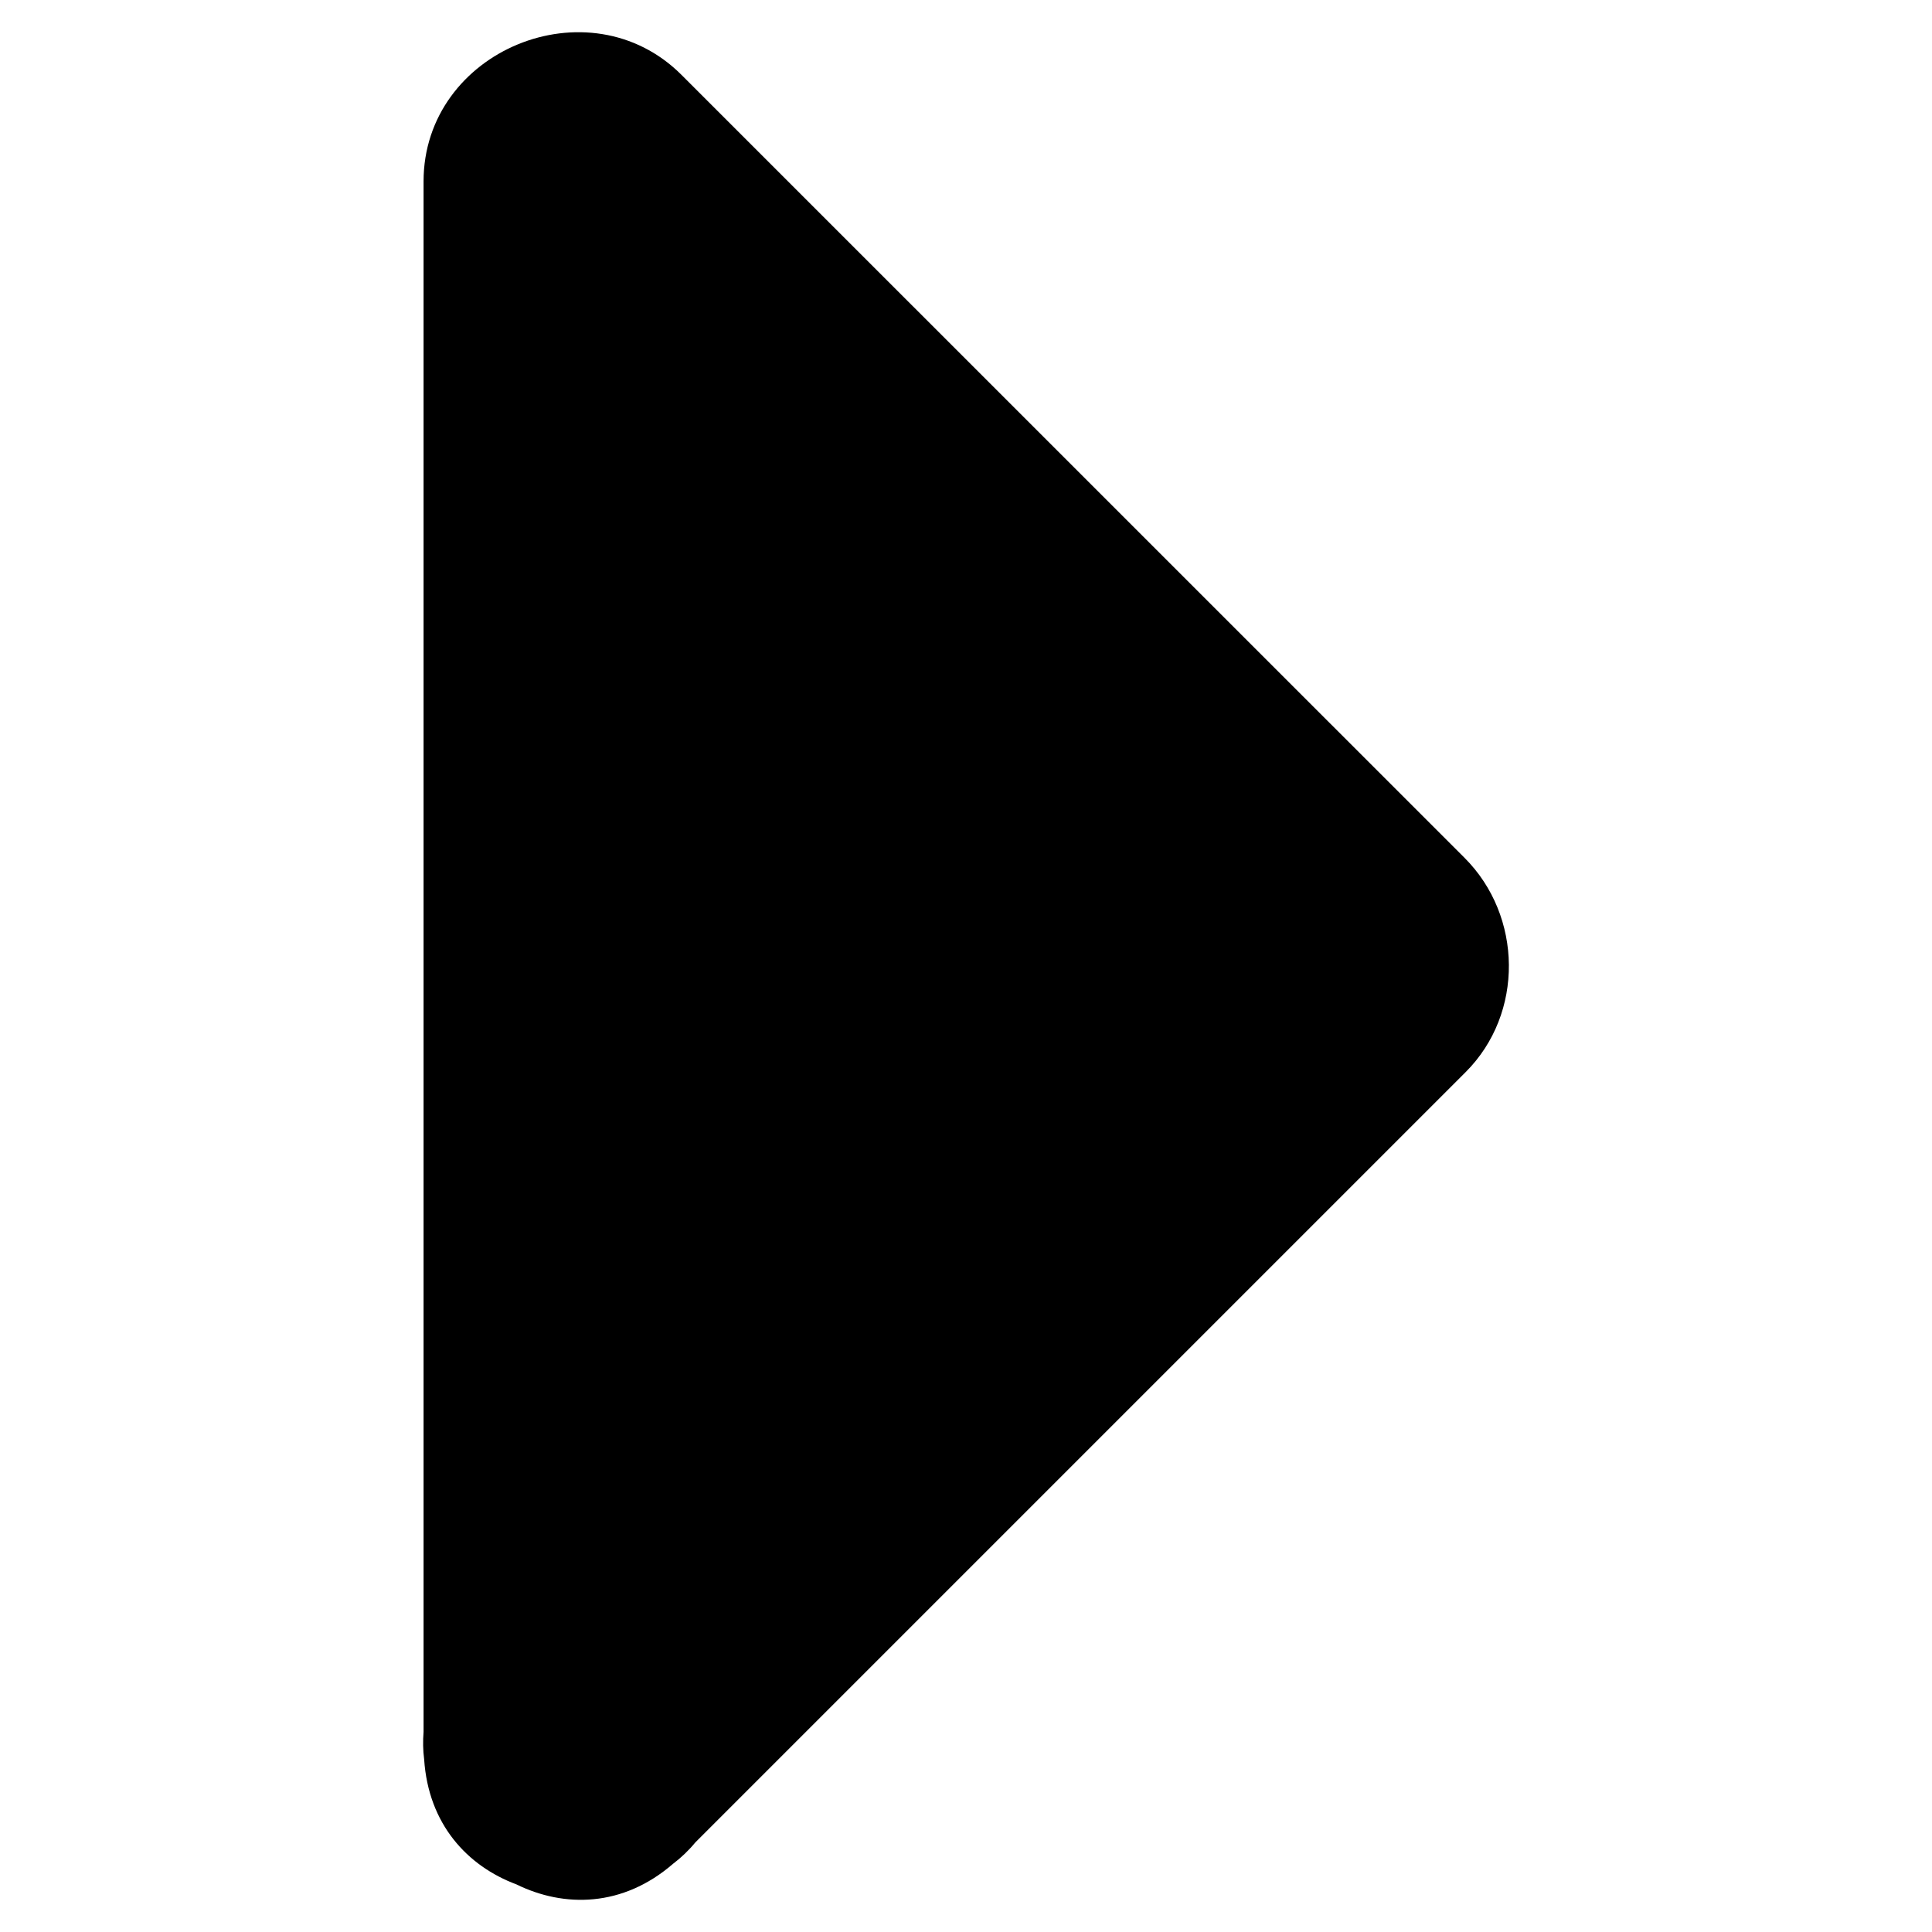 <svg version="1.1" id="Layer_1" xmlns="http://www.w3.org/2000/svg" xmlns:xlink="http://www.w3.org/1999/xlink" x="0px" y="0px"
	 width="400px" height="400px" viewBox="0 0 60 60" style="enable-background:new 0 0 60 60;" xml:space="preserve">
<path d="M45.484,26.642c-8.107-8.106-16.214-16.211-24.32-24.317c-2.87-2.871-8.01-0.759-8.01,3.31c0,16.049,0,32.099,0,48.149
		c-0.022,0.286-0.019,0.571,0.018,0.851c0.132,2.022,1.347,3.319,2.865,3.886c1.484,0.729,3.303,0.71,4.86-0.635
		c0.256-0.194,0.49-0.417,0.698-0.669c7.974-7.974,15.949-15.949,23.923-23.923C47.337,31.475,47.288,28.446,45.484,26.642z"/>"/>
</svg>